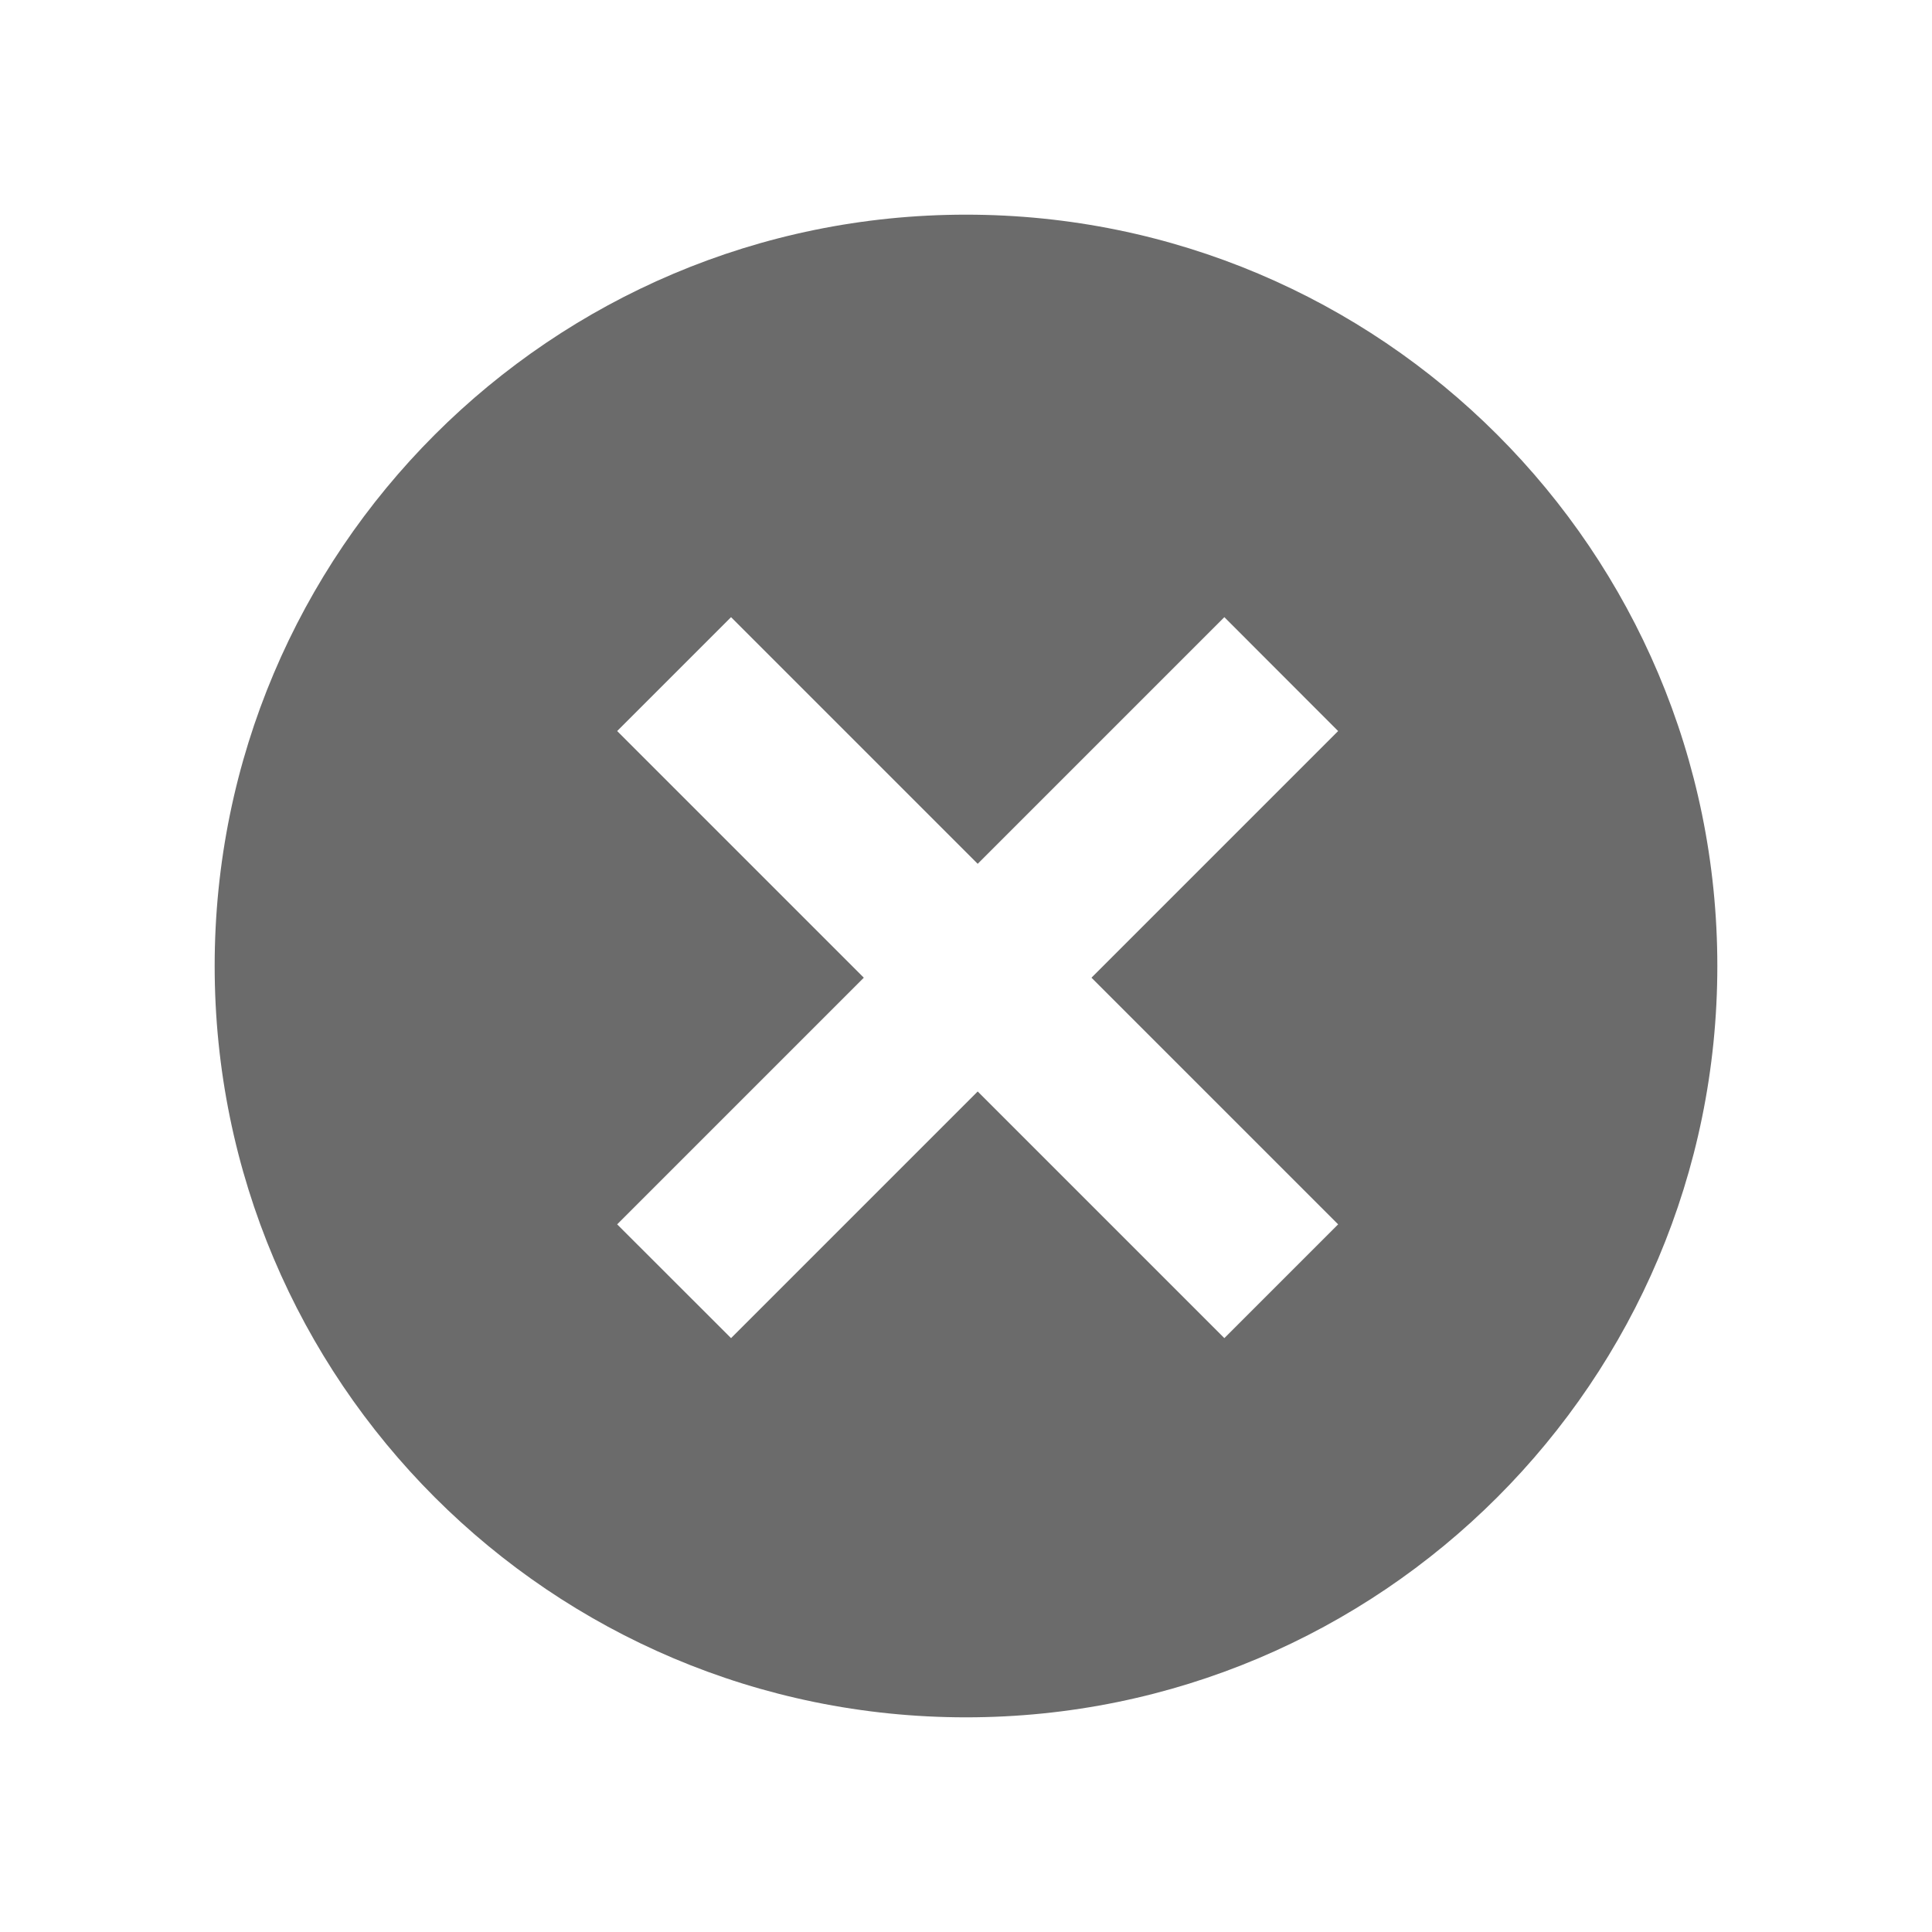 <svg width="18" height="18" viewBox="0 0 18 18" fill="none" xmlns="http://www.w3.org/2000/svg">
<path fill-rule="evenodd" clip-rule="evenodd" d="M10.169 9.109L12.467 6.811L11.407 5.75L9.109 8.048L6.811 5.75L5.75 6.811L8.048 9.109L5.75 11.407L6.811 12.467L9.109 10.169L11.407 12.467L12.467 11.407L10.169 9.109ZM9 16C5.134 16 2 12.866 2 9C2 5.134 5.134 2 9 2C12.866 2 16 5.134 16 9C16 12.866 12.866 16 9 16Z" fill="black" fill-opacity="0.58"/>
</svg>
